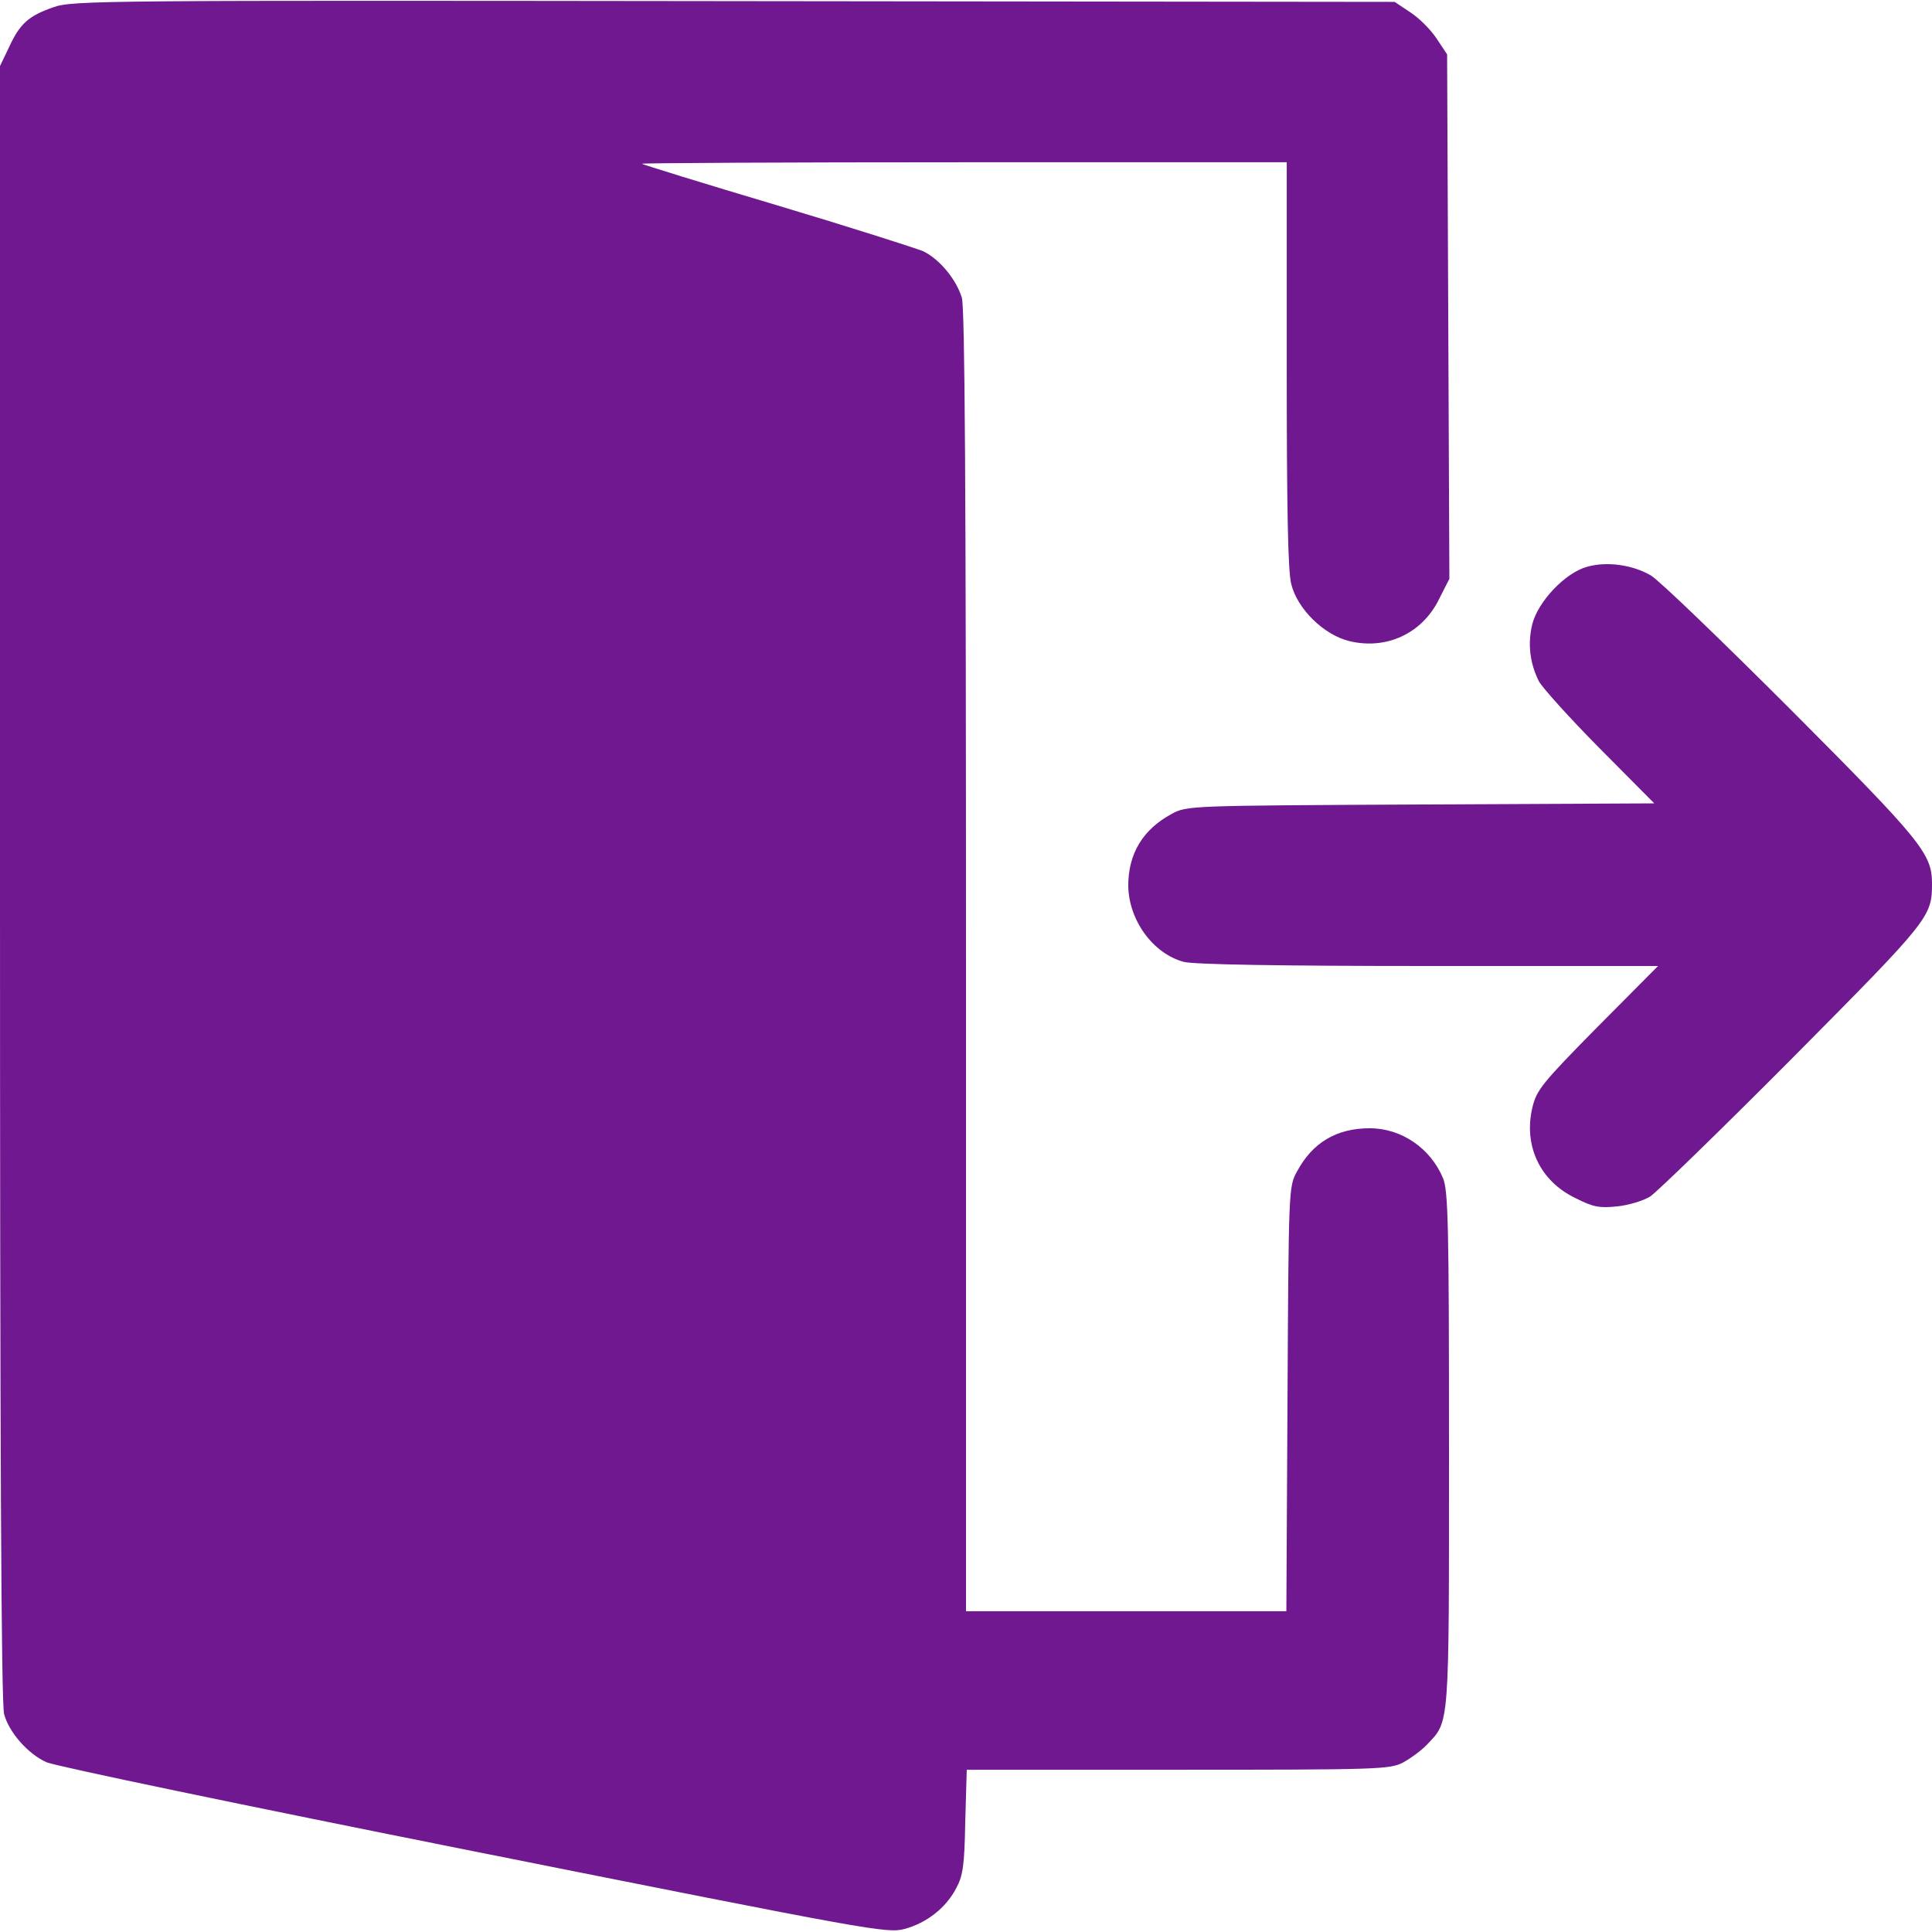 <?xml version="1.0" standalone="no"?>
<!DOCTYPE svg PUBLIC "-//W3C//DTD SVG 20010904//EN"
 "http://www.w3.org/TR/2001/REC-SVG-20010904/DTD/svg10.dtd">
<svg version="1.0" xmlns="http://www.w3.org/2000/svg"
 width="512pt" height="512pt" viewBox="0 0 512 512"
 preserveAspectRatio="xMidYMid meet">

<g transform="translate(0,512) scale(0.1,-0.1)"
fill="#701890" stroke="none">
<path d="M142 5101 c-66 -23 -89 -43 -118 -106 l-24 -50 0 -2165 c0 -1480 3
-2177 11 -2203 13 -48 63 -105 112 -127 21 -10 530 -116 1132 -236 1057 -211
1095 -218 1142 -206 59 16 110 56 137 108 18 33 22 61 24 176 l4 138 559 0
c531 0 562 1 597 19 20 11 49 32 64 48 60 63 58 40 58 783 0 593 -2 685 -16
718 -33 79 -110 132 -194 132 -88 0 -152 -38 -193 -115 -22 -39 -22 -49 -25
-603 l-3 -562 -424 0 -425 0 0 1721 c0 1261 -3 1732 -11 1760 -15 49 -59 102
-102 123 -19 8 -194 64 -388 122 -195 58 -356 108 -358 110 -2 2 381 4 852 4
l857 0 0 -536 c0 -377 3 -549 12 -582 16 -66 87 -135 154 -151 99 -24 194 21
238 112 l27 53 -3 695 -3 695 -28 42 c-15 23 -46 54 -69 69 l-42 28 -1750 2
c-1671 2 -1753 2 -1804 -16z"/>
<path d="M4206 3618 c-58 -16 -129 -91 -145 -151 -13 -52 -7 -104 17 -152 8
-16 80 -96 160 -177 l146 -147 -620 -3 c-612 -3 -619 -3 -659 -25 -76 -41
-115 -105 -115 -190 1 -91 65 -180 147 -202 25 -7 253 -11 647 -11 l610 0
-161 -162 c-147 -149 -161 -167 -172 -213 -24 -101 20 -195 114 -240 47 -24
64 -27 111 -22 30 3 69 15 87 26 17 11 188 177 378 368 366 369 369 373 369
464 -1 77 -29 112 -373 457 -183 183 -350 344 -372 357 -48 28 -116 38 -169
23z"/>
</g>
</svg>
